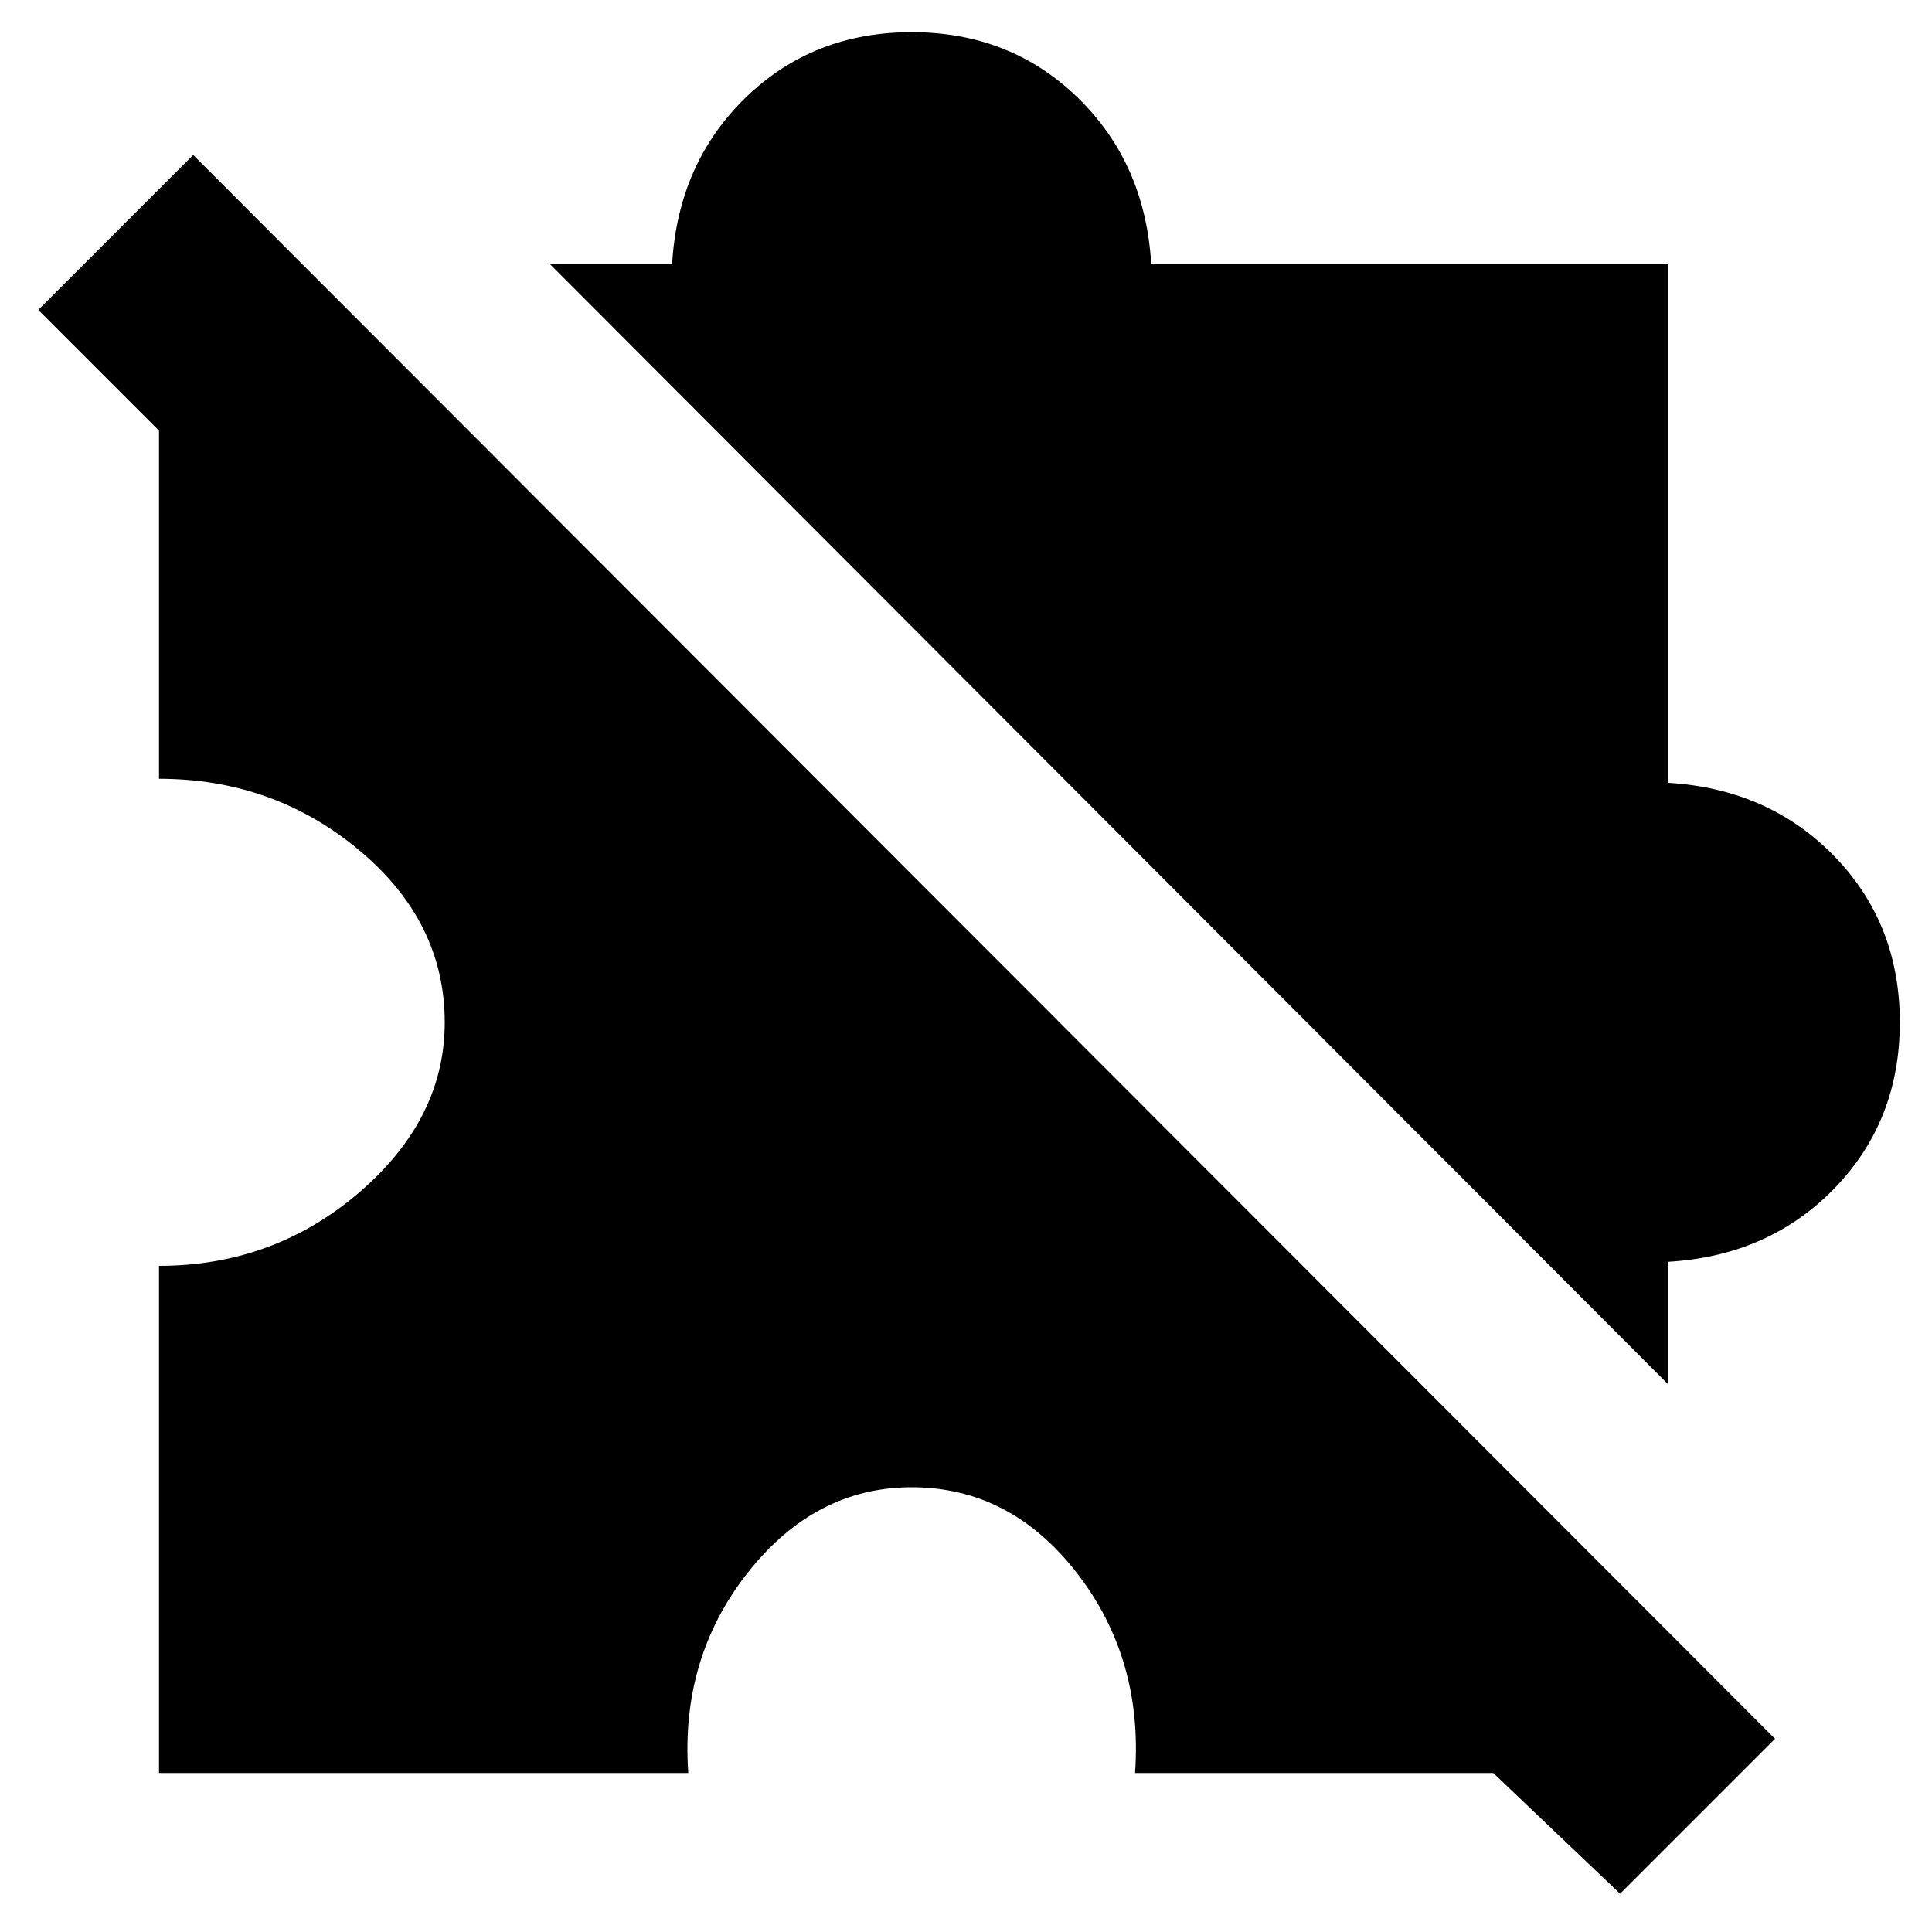 <svg xmlns="http://www.w3.org/2000/svg" height="20" width="20"><path d="M16.771 19.604 15.458 18.354H11.75Q11.833 17.167 11.146 16.281Q10.458 15.396 9.438 15.396Q8.438 15.396 7.74 16.281Q7.042 17.167 7.125 18.354H1.646V13.104Q2.833 13.104 3.719 12.344Q4.604 11.583 4.604 10.583Q4.604 9.542 3.719 8.802Q2.833 8.062 1.646 8.062V4.458L0.396 3.208L2 1.604L18.375 18ZM17.271 14.333 5.688 2.729H6.958Q7.021 1.688 7.719 1.01Q8.417 0.333 9.438 0.333Q10.458 0.333 11.156 1.01Q11.854 1.688 11.917 2.729H17.271V8.104Q18.312 8.167 18.99 8.865Q19.667 9.562 19.667 10.583Q19.667 11.604 18.99 12.302Q18.312 13 17.271 13.062Z"/></svg>
